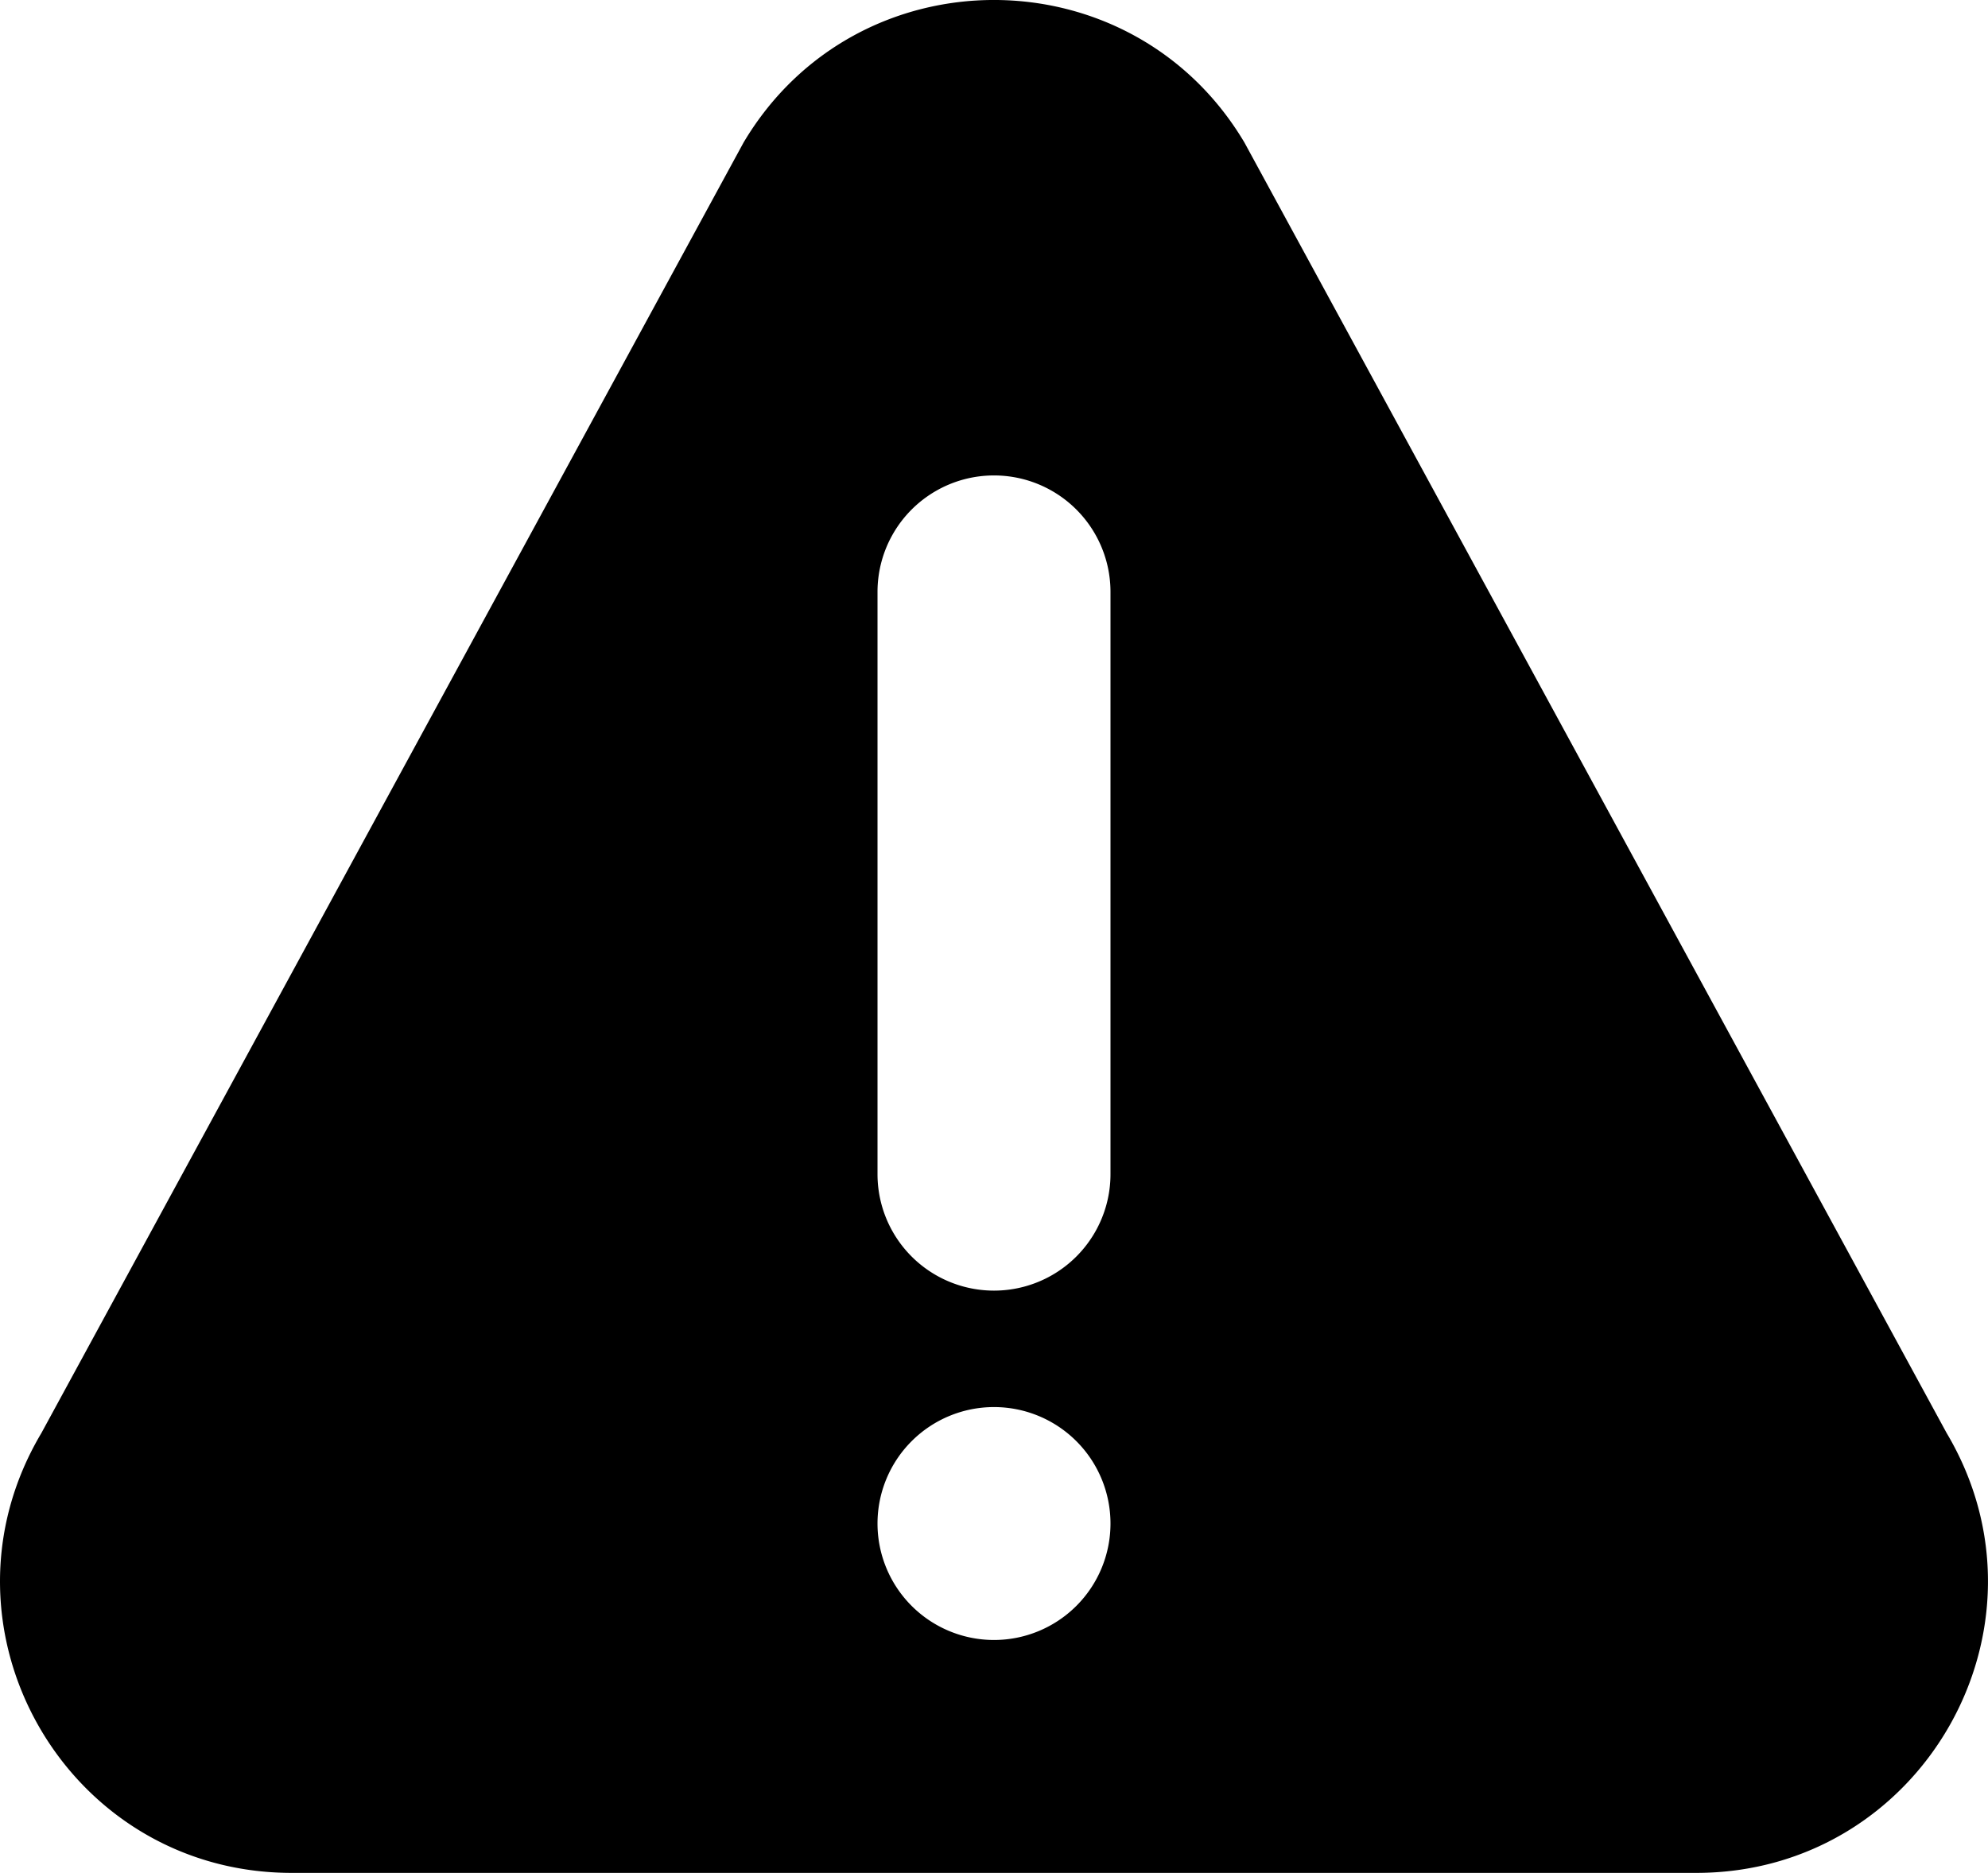 <svg viewBox="0 0 512 482.48" xmlns="http://www.w3.org/2000/svg"><path d="m501.36 369.19-180.86-332.47c-29.06-48.93-99.9-49-129 0l-180.85 332.47c-29.71 50 6.26 113.29 64.48 113.29h361.73c58.14 0 94.21-63.25 64.5-113.29zm-245.36 53.29a30 30 0 1 1 30-30 30 30 0 0 1 -30 30zm30-120a30 30 0 0 1 -60 0v-150a30 30 0 0 1 60 0z"/></svg>